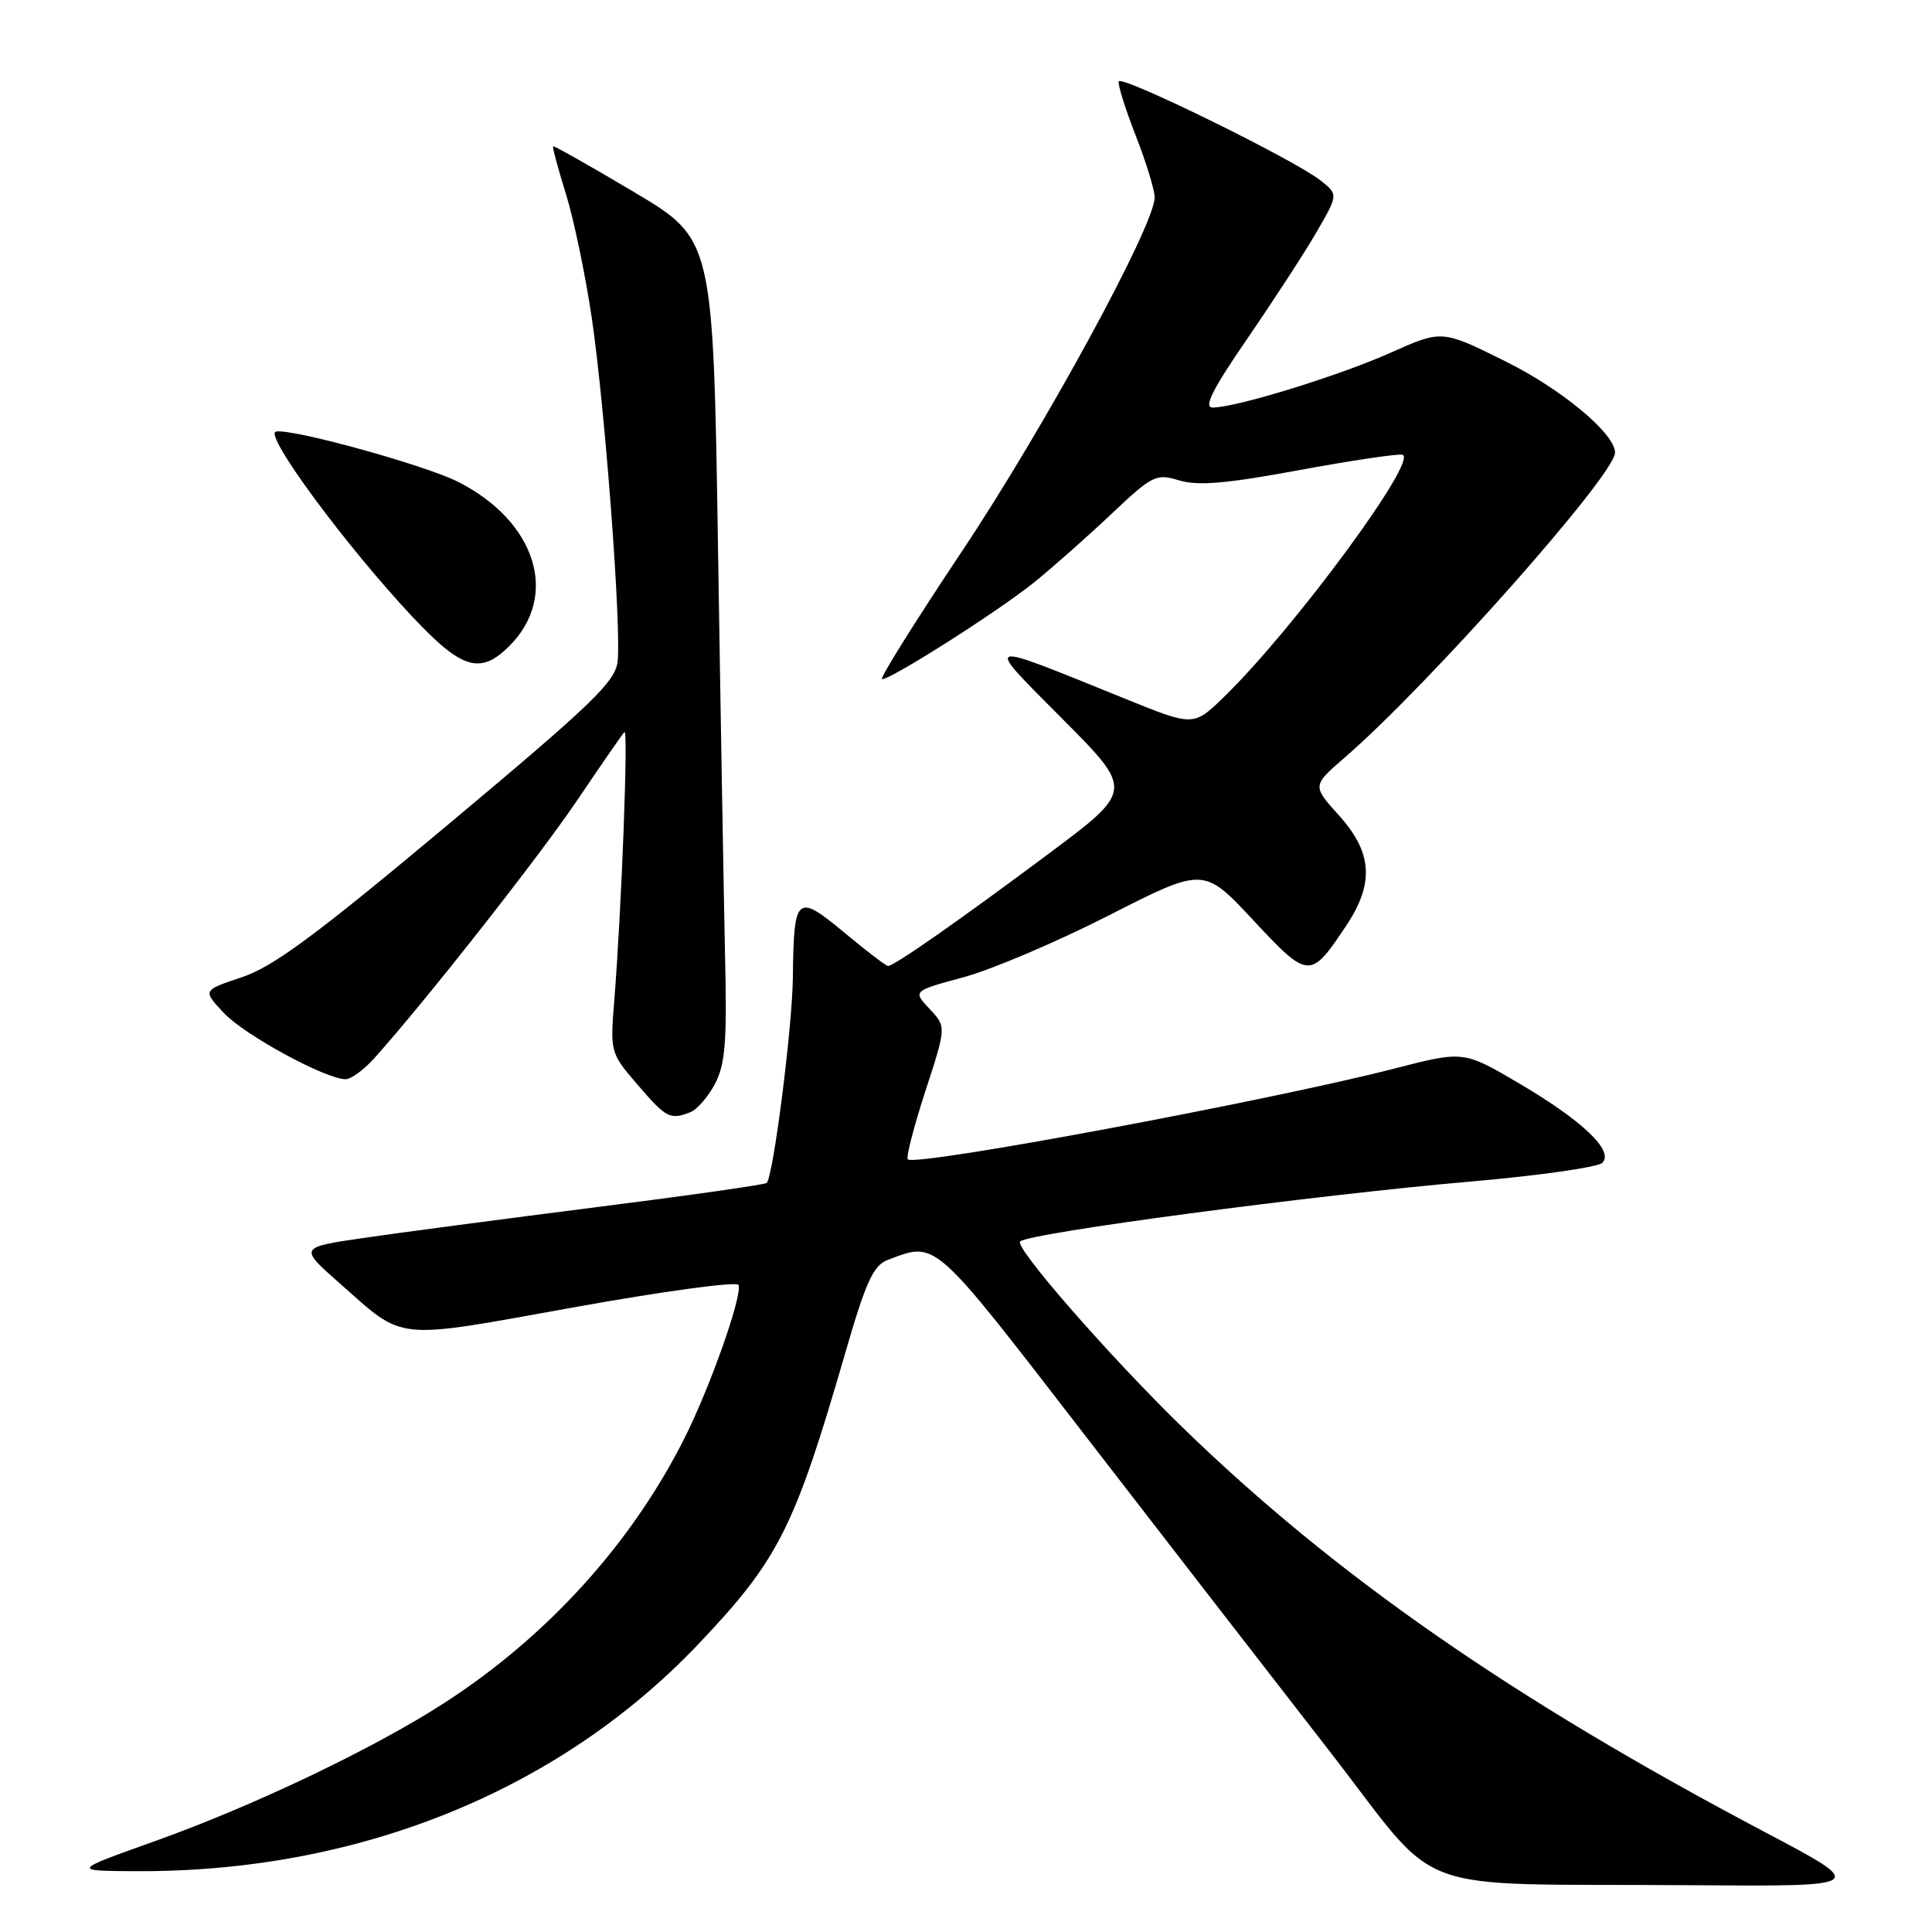 <?xml version="1.0" encoding="UTF-8" standalone="no"?>
<!DOCTYPE svg PUBLIC "-//W3C//DTD SVG 1.1//EN" "http://www.w3.org/Graphics/SVG/1.1/DTD/svg11.dtd" >
<svg xmlns="http://www.w3.org/2000/svg" xmlns:xlink="http://www.w3.org/1999/xlink" version="1.1" viewBox="0 0 256 256">
 <g >
 <path fill="currentColor"
d=" M 234.00 242.84 C 200.37 225.09 176.89 208.77 156.64 189.09 C 147.02 179.72 134.39 165.27 135.17 164.50 C 136.28 163.39 173.93 158.38 194.88 156.56 C 203.89 155.78 211.74 154.66 212.32 154.08 C 213.90 152.50 209.69 148.49 201.22 143.51 C 193.93 139.23 193.93 139.23 184.72 141.60 C 168.25 145.84 121.27 154.61 120.29 153.62 C 120.03 153.37 121.08 149.31 122.61 144.60 C 125.40 136.05 125.40 136.05 123.17 133.68 C 120.94 131.31 120.94 131.31 127.71 129.48 C 131.43 128.47 140.10 124.78 146.98 121.27 C 159.50 114.89 159.50 114.89 166.07 121.94 C 173.41 129.80 173.62 129.81 178.41 122.61 C 182.12 117.04 181.84 112.94 177.43 108.06 C 173.87 104.11 173.87 104.11 178.18 100.38 C 189.30 90.76 214.00 62.90 214.00 59.98 C 214.00 57.45 206.94 51.57 199.42 47.85 C 191.06 43.70 191.06 43.70 184.28 46.73 C 177.41 49.80 163.78 54.00 160.69 54.00 C 159.44 54.00 160.66 51.58 165.36 44.75 C 168.85 39.66 172.98 33.31 174.52 30.63 C 177.33 25.76 177.33 25.76 174.92 23.87 C 171.33 21.07 148.54 9.90 148.24 10.79 C 148.10 11.22 149.11 14.45 150.49 17.97 C 151.87 21.50 153.00 25.18 153.00 26.17 C 153.00 29.84 138.33 56.78 127.43 73.10 C 121.23 82.39 116.48 90.00 116.87 90.00 C 118.13 90.00 132.32 80.96 137.00 77.19 C 139.47 75.19 144.09 71.11 147.26 68.11 C 152.73 62.95 153.19 62.72 156.26 63.66 C 158.72 64.40 162.51 64.08 172.00 62.32 C 178.88 61.05 185.09 60.12 185.81 60.25 C 188.14 60.69 171.46 83.34 162.15 92.38 C 158.15 96.26 158.15 96.26 149.09 92.59 C 129.79 84.77 130.21 84.63 140.85 95.33 C 150.20 104.74 150.20 104.74 138.85 113.20 C 127.00 122.04 118.47 128.00 117.67 128.00 C 117.41 128.00 114.79 126.00 111.85 123.55 C 105.55 118.32 105.18 118.65 105.06 129.50 C 104.99 136.12 102.47 155.86 101.59 156.75 C 101.36 156.97 91.12 158.43 78.84 159.98 C 66.55 161.54 52.70 163.37 48.06 164.05 C 39.62 165.29 39.62 165.29 45.06 170.09 C 53.74 177.75 51.96 177.56 76.03 173.23 C 87.84 171.10 97.66 169.77 97.86 170.26 C 98.40 171.61 94.14 183.70 90.73 190.50 C 83.74 204.45 72.56 216.80 58.92 225.62 C 49.55 231.68 33.65 239.27 20.50 243.97 C 9.50 247.90 9.50 247.90 18.00 247.94 C 47.41 248.10 74.04 237.34 92.57 217.82 C 103.19 206.63 105.27 202.51 112.03 179.17 C 114.72 169.88 115.72 167.68 117.60 166.96 C 124.14 164.48 123.46 163.88 143.62 190.00 C 154.02 203.47 168.55 222.24 175.91 231.70 C 191.47 251.71 185.62 249.51 224.00 249.80 C 247.50 249.97 247.50 249.97 234.00 242.84 Z  M 91.46 147.38 C 92.35 147.04 93.82 145.35 94.73 143.63 C 96.09 141.06 96.34 138.07 96.08 127.00 C 95.92 119.58 95.49 95.09 95.14 72.59 C 94.50 31.69 94.50 31.69 84.00 25.44 C 78.22 22.01 73.41 19.28 73.29 19.39 C 73.18 19.50 73.94 22.34 74.99 25.71 C 76.04 29.08 77.58 36.49 78.42 42.17 C 80.16 54.02 82.34 82.99 81.84 87.62 C 81.55 90.33 78.52 93.24 59.40 109.24 C 41.94 123.86 36.21 128.10 32.07 129.48 C 26.83 131.22 26.83 131.22 29.67 134.23 C 32.41 137.16 43.16 143.00 45.80 143.00 C 46.51 143.00 48.21 141.76 49.57 140.25 C 56.35 132.70 71.42 113.54 76.51 106.00 C 79.66 101.33 82.46 97.28 82.74 97.00 C 83.27 96.48 82.36 120.44 81.40 132.50 C 80.84 139.44 80.87 139.54 84.50 143.75 C 88.30 148.16 88.77 148.41 91.46 147.38 Z  M 67.50 85.59 C 74.13 78.96 71.07 69.14 60.75 63.87 C 56.38 61.64 38.56 56.72 36.55 57.19 C 34.93 57.56 45.85 72.36 54.67 81.75 C 61.21 88.71 63.65 89.44 67.50 85.59 Z "/>
</g>
</svg>